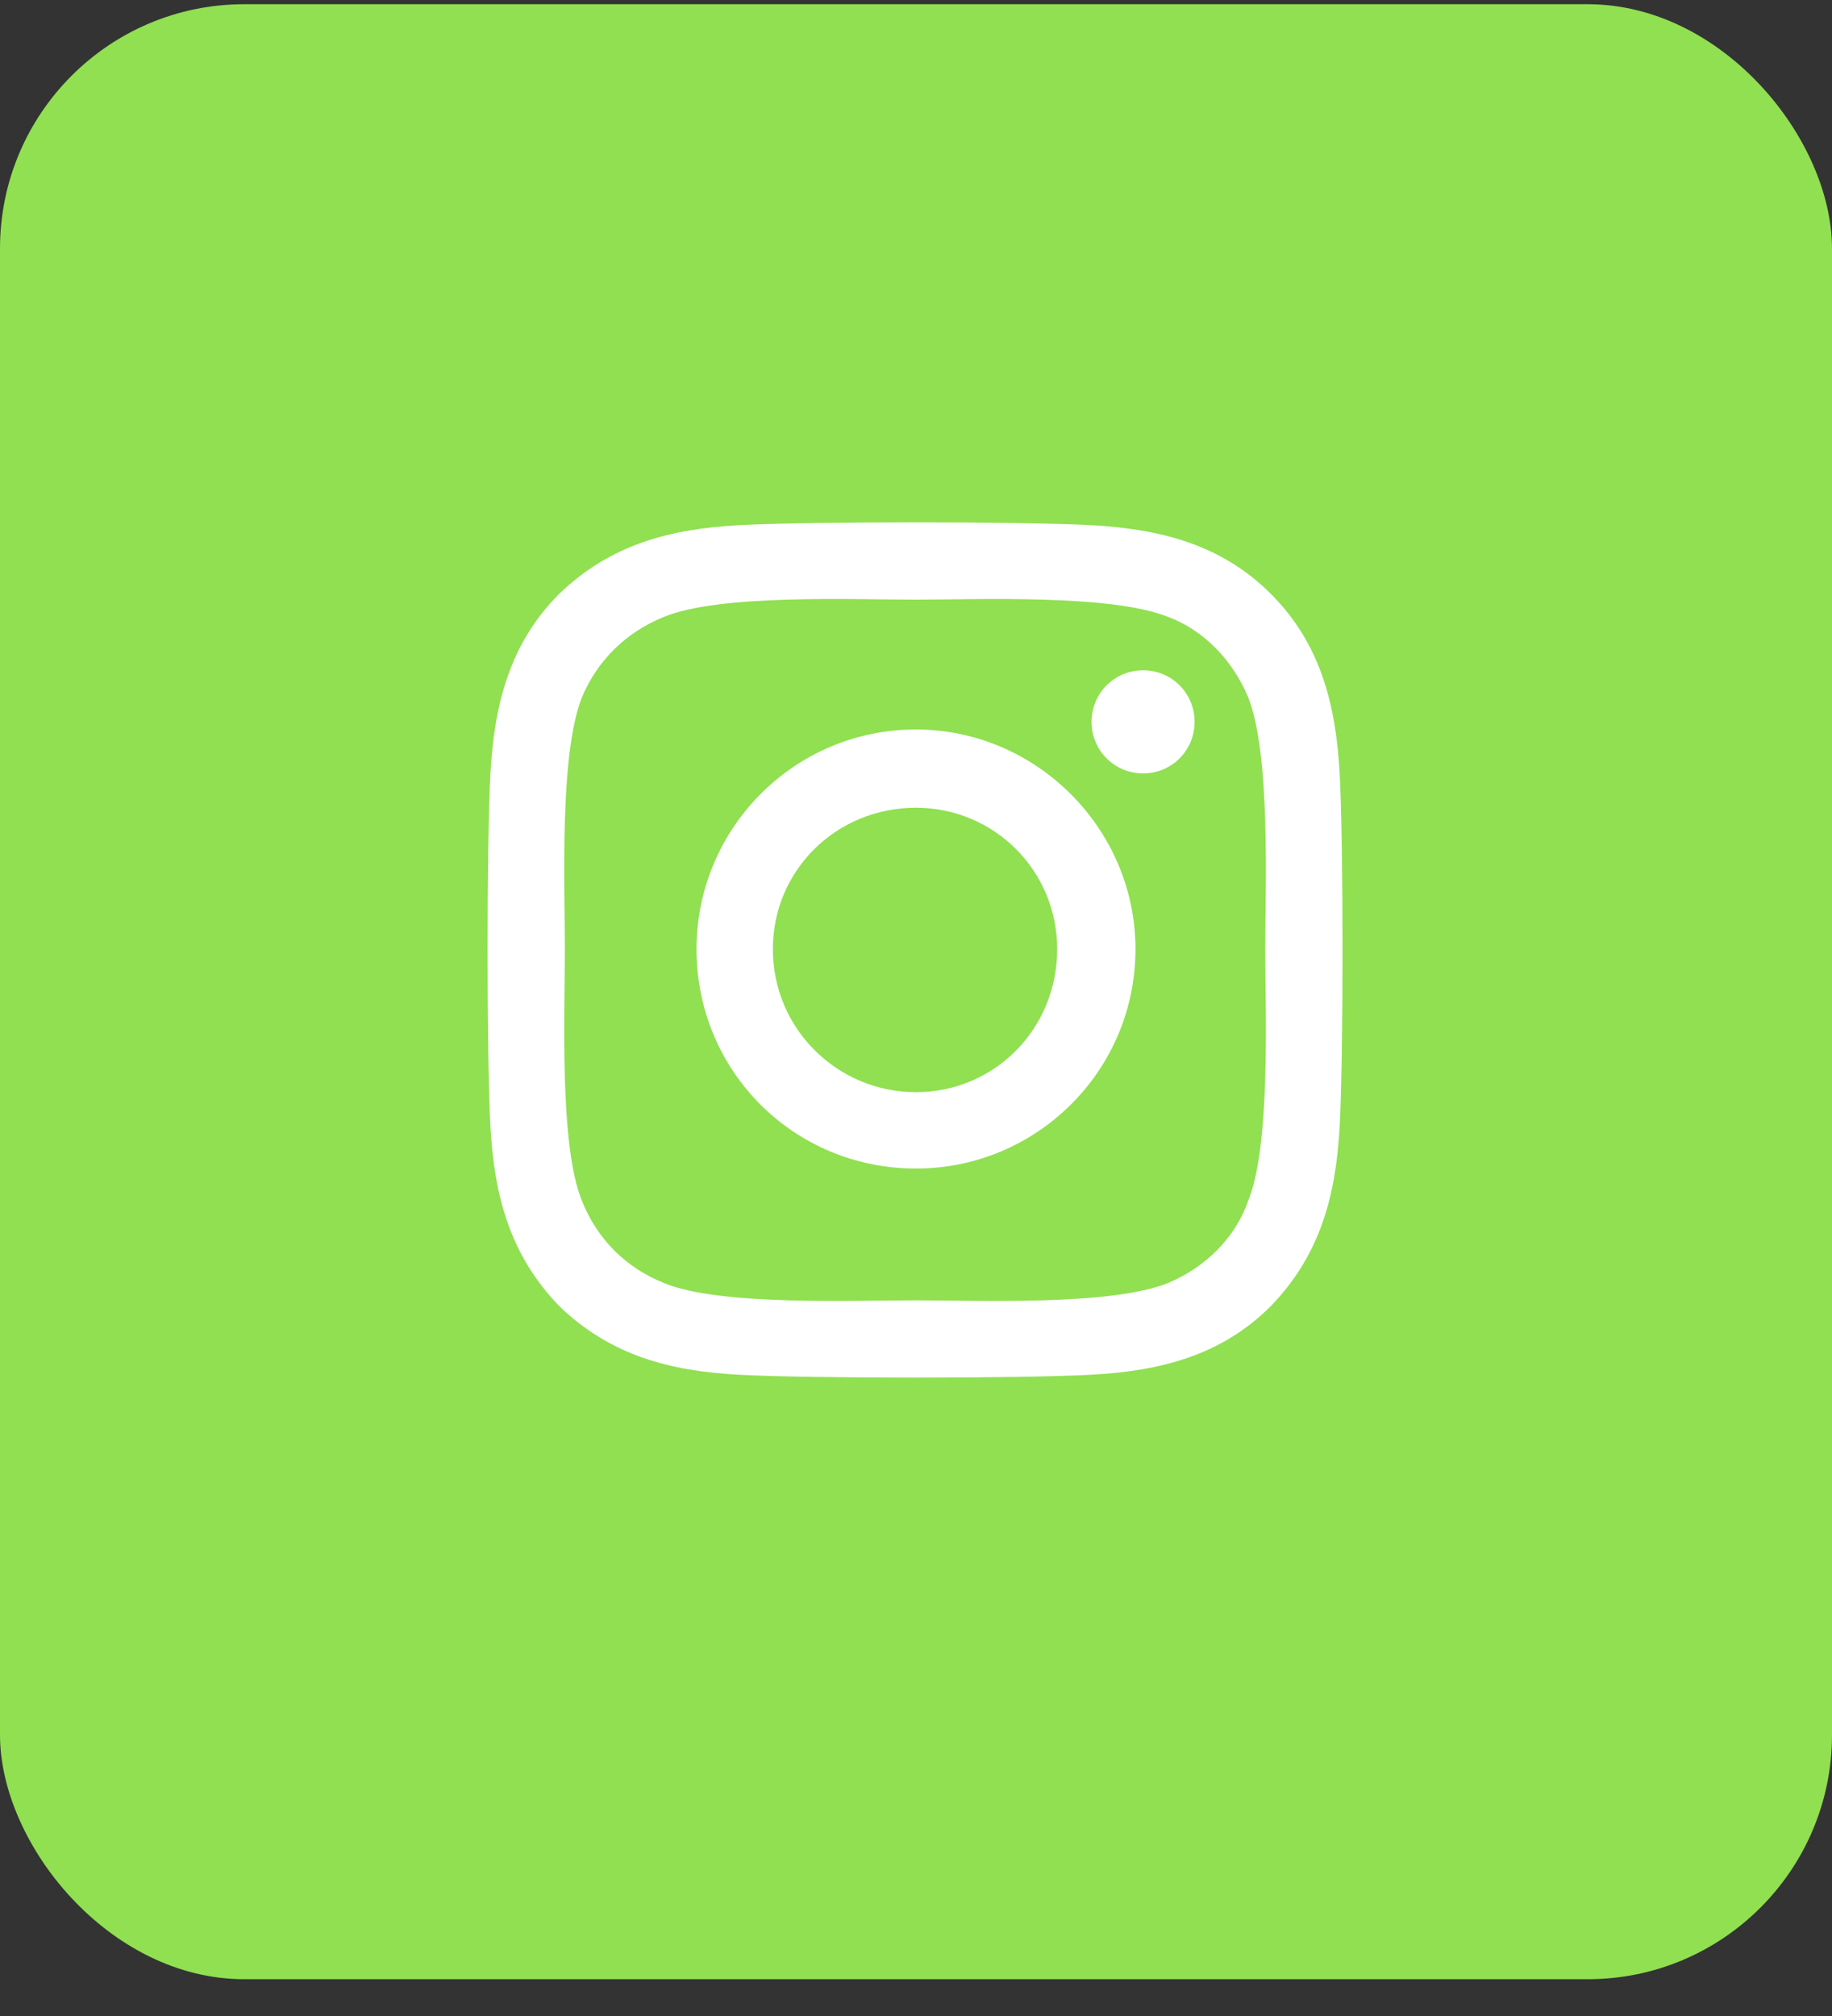 <svg width="30" height="33" viewBox="0 0 30 33" fill="none" xmlns="http://www.w3.org/2000/svg">
<rect x="0" y="0" width="30" height="33" fill="#333333" stroke="none"/>
<rect y="0.069" width="30" height="32.329" rx="4" fill="#90E051"/>
<path d="M15 11.941C13 11.941 11.406 13.566 11.406 15.535C11.406 17.535 13 19.128 15 19.128C16.969 19.128 18.594 17.535 18.594 15.535C18.594 13.566 16.969 11.941 15 11.941ZM15 17.878C13.719 17.878 12.656 16.847 12.656 15.535C12.656 14.253 13.688 13.222 15 13.222C16.281 13.222 17.312 14.253 17.312 15.535C17.312 16.847 16.281 17.878 15 17.878ZM19.562 11.816C19.562 11.347 19.188 10.972 18.719 10.972C18.25 10.972 17.875 11.347 17.875 11.816C17.875 12.285 18.25 12.66 18.719 12.66C19.188 12.66 19.562 12.285 19.562 11.816ZM21.938 12.66C21.875 11.535 21.625 10.535 20.812 9.722C20 8.91 19 8.66 17.875 8.597C16.719 8.535 13.25 8.535 12.094 8.597C10.969 8.66 10 8.91 9.156 9.722C8.344 10.535 8.094 11.535 8.031 12.66C7.969 13.816 7.969 17.285 8.031 18.441C8.094 19.566 8.344 20.535 9.156 21.378C10 22.191 10.969 22.441 12.094 22.503C13.25 22.566 16.719 22.566 17.875 22.503C19 22.441 20 22.191 20.812 21.378C21.625 20.535 21.875 19.566 21.938 18.441C22 17.285 22 13.816 21.938 12.66ZM20.438 19.66C20.219 20.285 19.719 20.753 19.125 21.003C18.188 21.378 16 21.285 15 21.285C13.969 21.285 11.781 21.378 10.875 21.003C10.25 20.753 9.781 20.285 9.531 19.66C9.156 18.753 9.25 16.566 9.25 15.535C9.25 14.535 9.156 12.347 9.531 11.41C9.781 10.816 10.25 10.347 10.875 10.097C11.781 9.722 13.969 9.816 15 9.816C16 9.816 18.188 9.722 19.125 10.097C19.719 10.316 20.188 10.816 20.438 11.41C20.812 12.347 20.719 14.535 20.719 15.535C20.719 16.566 20.812 18.753 20.438 19.66Z" fill="white"/>
</svg>
